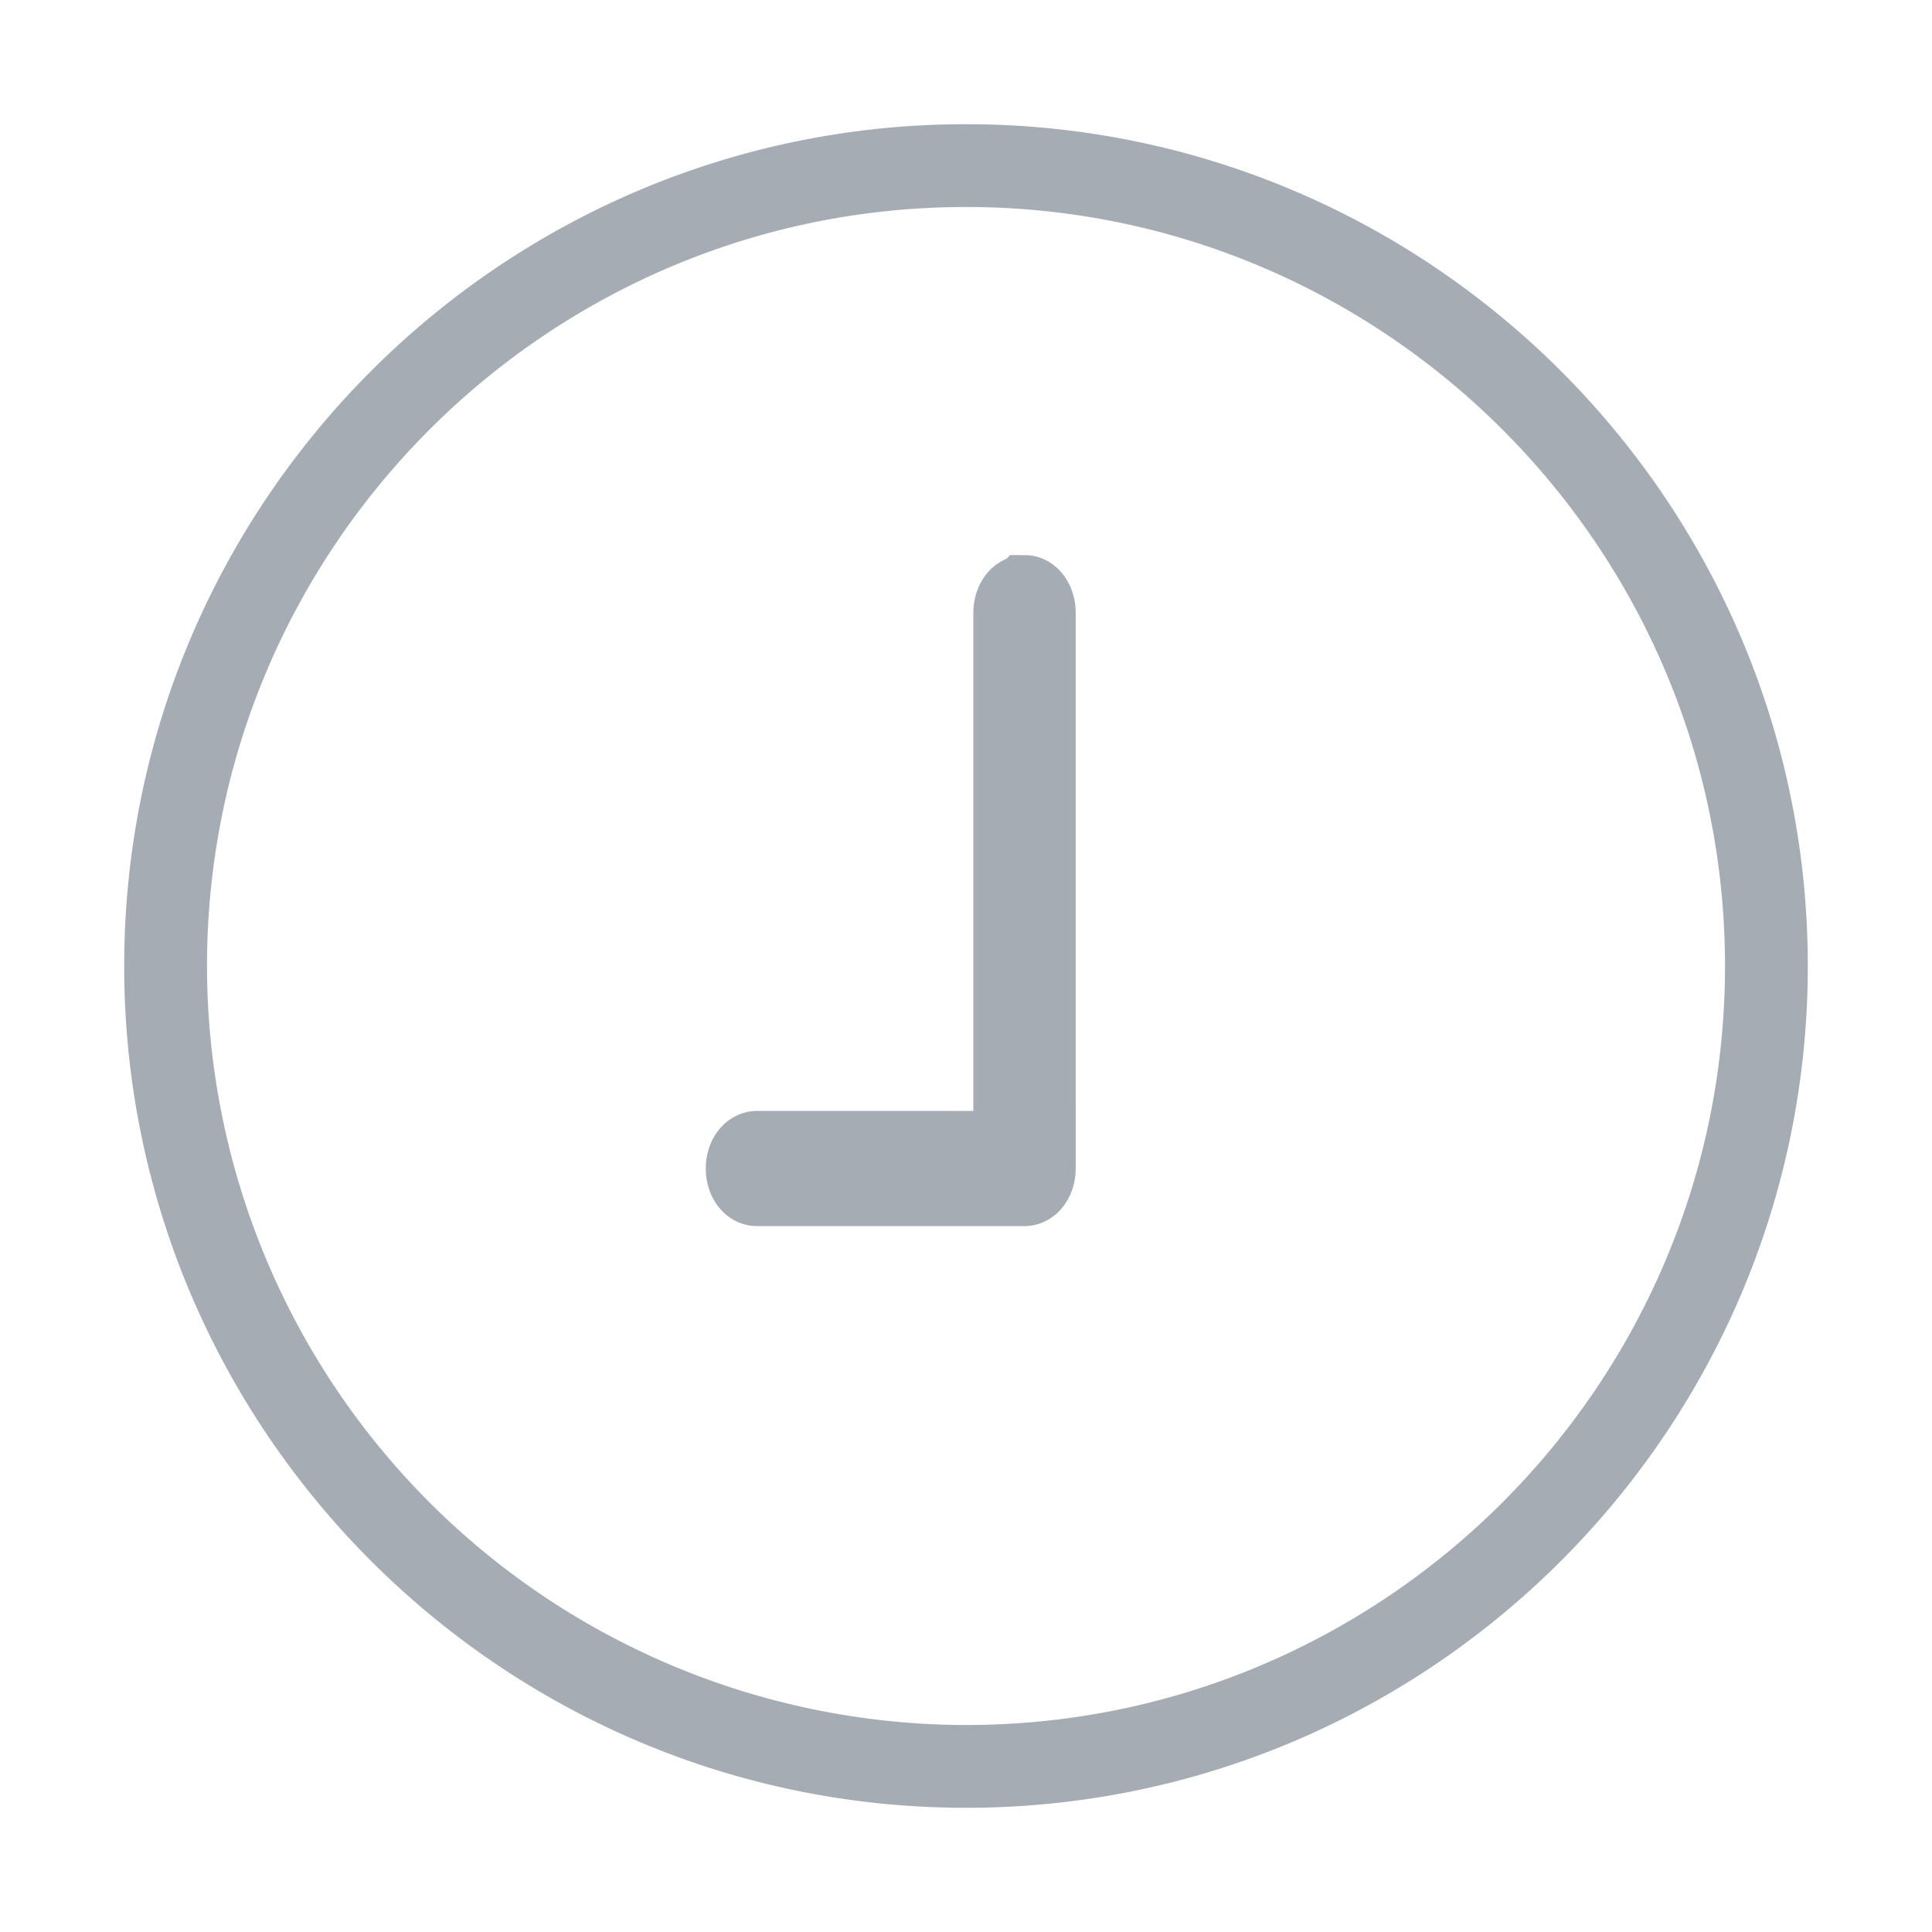 <svg xmlns="http://www.w3.org/2000/svg" width="14" height="14" viewBox="0 0 14 14">
    <g fill="#4E5969" fill-rule="nonzero" stroke="#4E5969" opacity=".5">
        <path stroke-width=".2" d="M7 1C3.692 1 1 3.692 1 7s2.692 6 6 6 6-2.692 6-6-2.692-6-6-6zm0 11.6A5.606 5.606 0 0 1 1.4 7c0-3.088 2.512-5.6 5.6-5.6 3.088 0 5.6 2.512 5.6 5.6 0 3.088-2.512 5.6-5.6 5.6z"/>
        <path stroke-width=".5" d="M7.424 4.273c-.067 0-.121.075-.121.168V8.3H5.485c-.067 0-.121.075-.121.168 0 .092.054.167.12.167h1.94c.067 0 .121-.075.121-.167V4.44c0-.093-.054-.168-.12-.168z"/>
    </g>
</svg>
